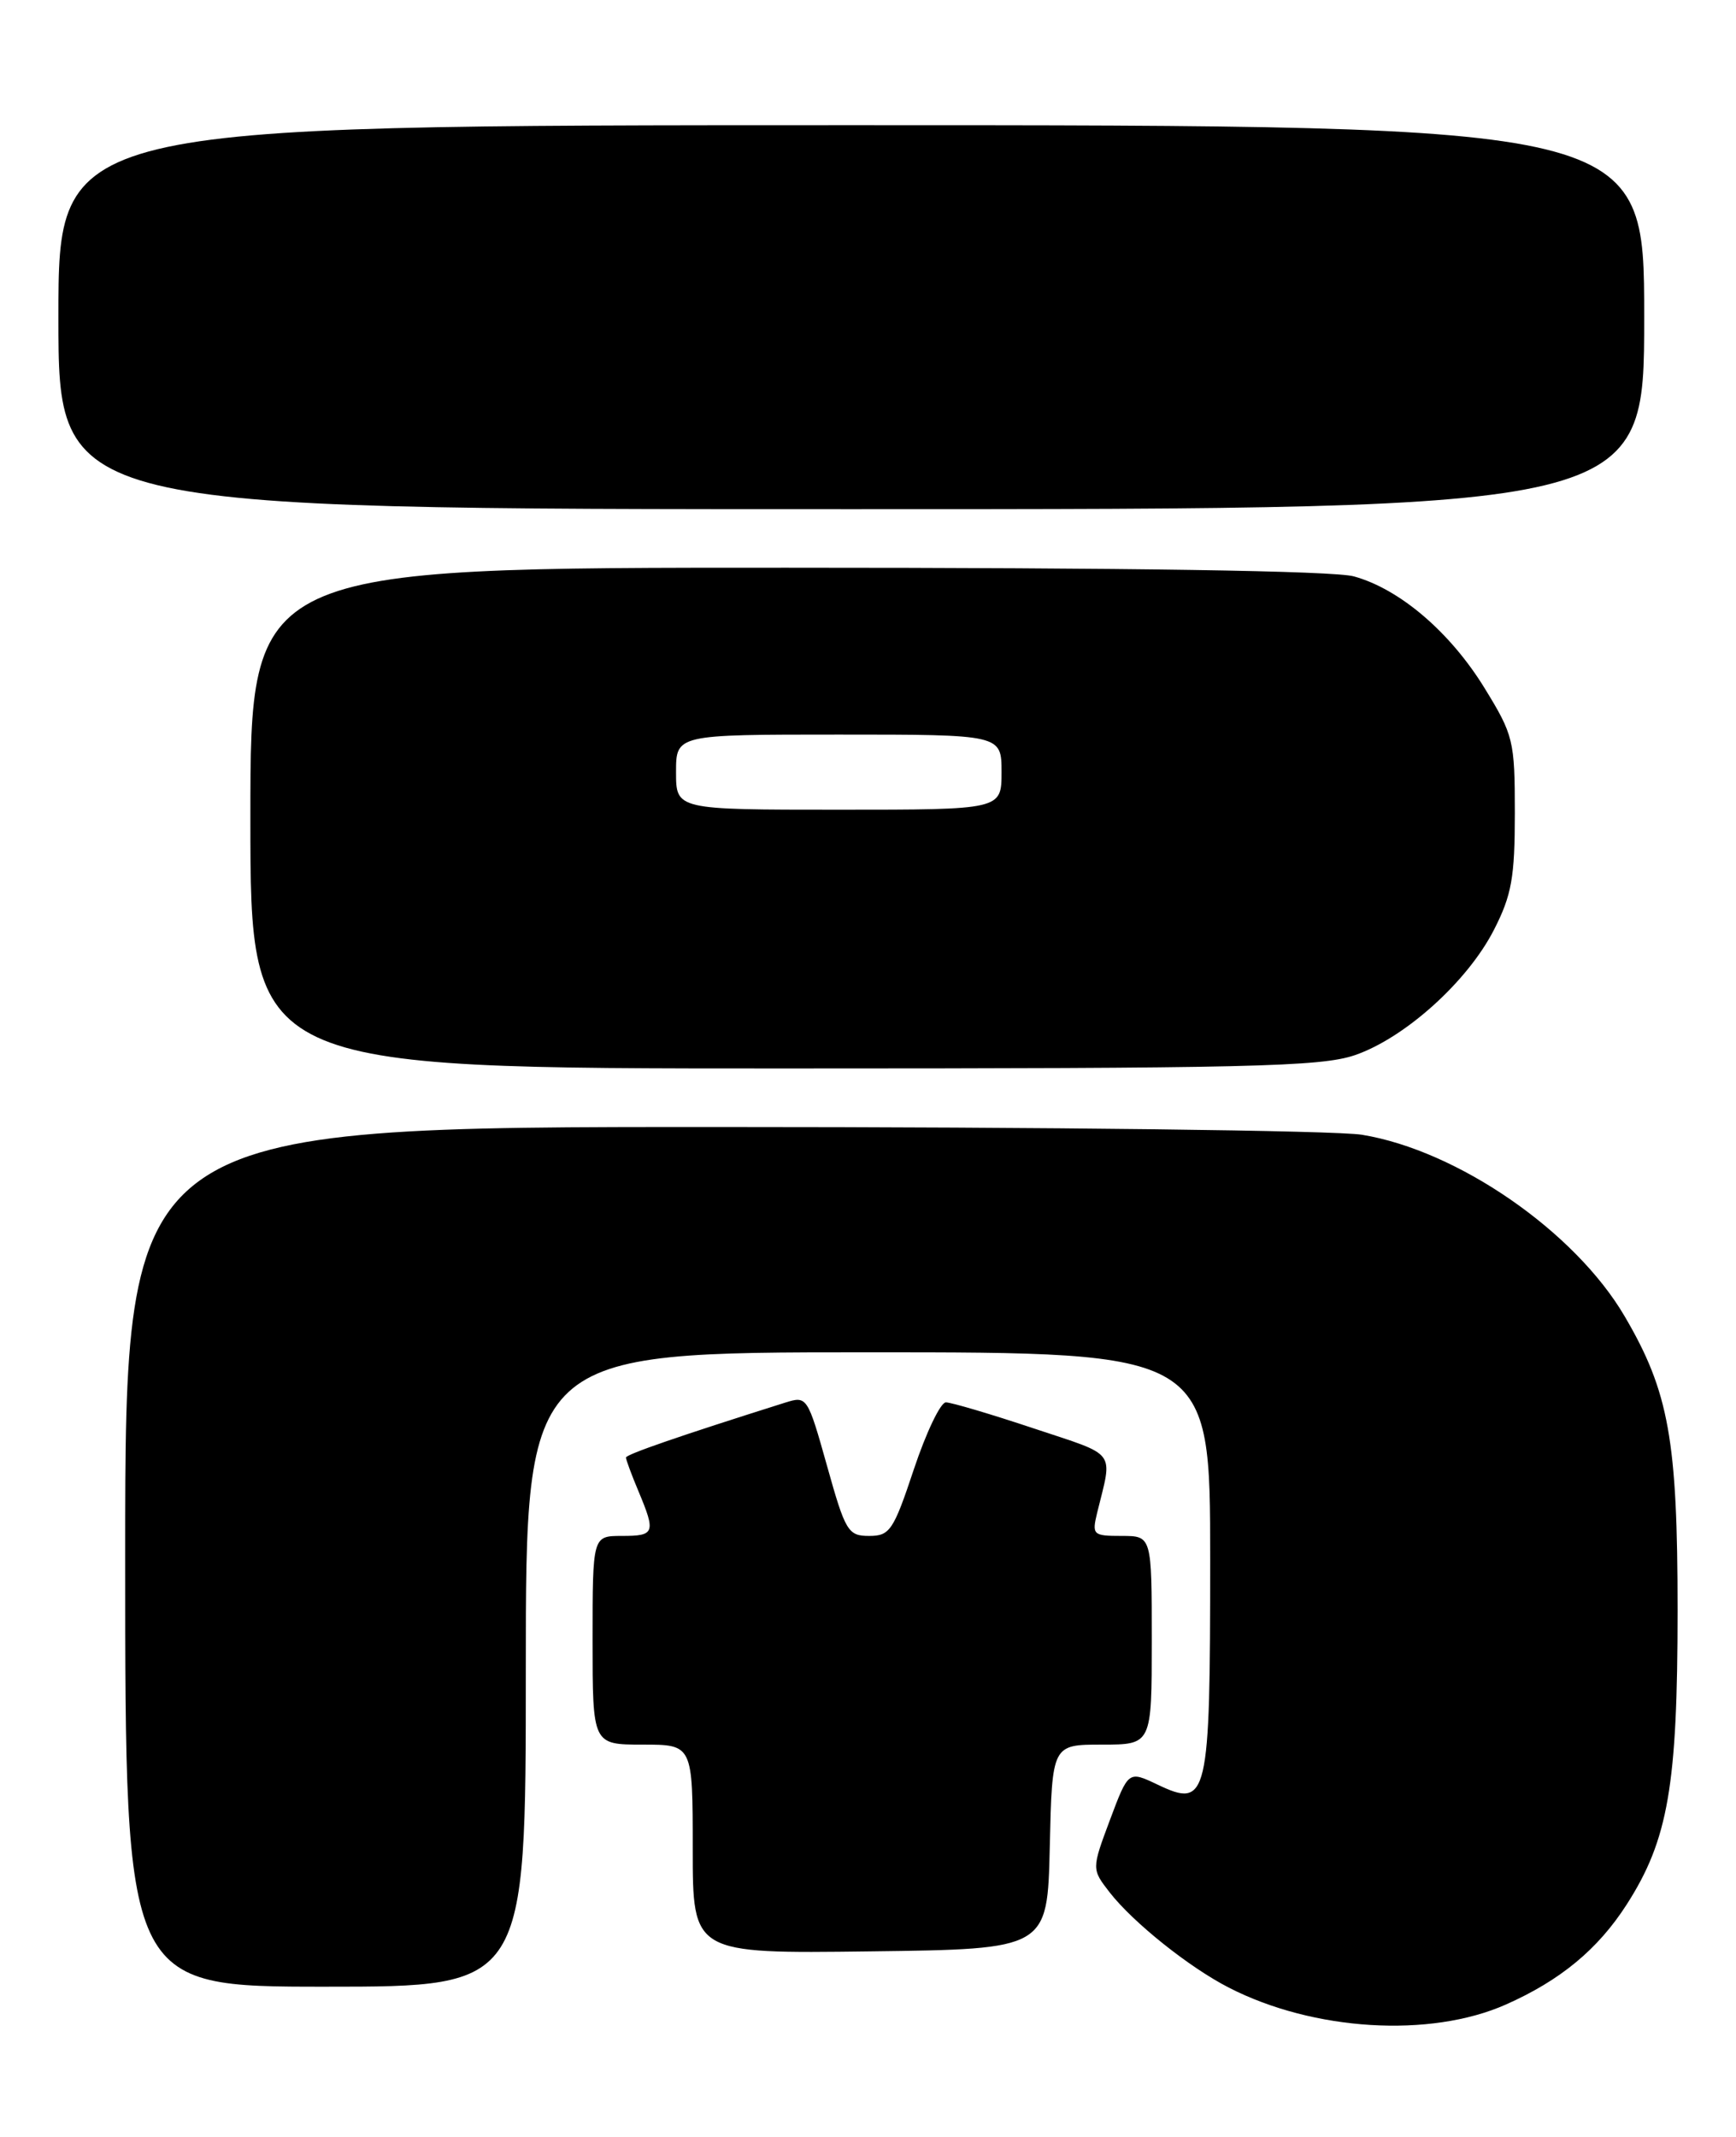 <?xml version="1.0" encoding="UTF-8" standalone="no"?>
<!DOCTYPE svg PUBLIC "-//W3C//DTD SVG 1.1//EN" "http://www.w3.org/Graphics/SVG/1.1/DTD/svg11.dtd" >
<svg xmlns="http://www.w3.org/2000/svg" xmlns:xlink="http://www.w3.org/1999/xlink" version="1.1" viewBox="0 0 208 256">
 <g >
 <path fill="currentColor"
d=" M 180.40 240.15 C 186.95 237.25 191.45 233.53 194.90 228.16 C 199.88 220.40 201.00 213.91 201.00 192.88 C 201.00 172.52 199.96 166.72 194.66 157.69 C 188.71 147.53 174.66 137.82 163.18 135.94 C 160.06 135.43 125.46 135.01 86.25 135.01 C 15.00 135.00 15.00 135.00 15.00 186.50 C 15.00 238.00 15.00 238.00 39.00 238.00 C 63.00 238.00 63.00 238.00 63.00 200.00 C 63.00 162.00 63.00 162.00 104.00 162.00 C 145.00 162.00 145.00 162.00 145.00 186.81 C 145.00 215.50 144.73 216.67 138.69 213.79 C 135.20 212.13 135.20 212.13 132.99 218.02 C 130.79 223.91 130.79 223.91 132.96 226.71 C 135.77 230.31 142.48 235.68 147.25 238.12 C 157.37 243.31 171.33 244.16 180.40 240.15 Z  M 125.78 221.25 C 126.06 209.00 126.06 209.00 132.03 209.00 C 138.00 209.00 138.00 209.00 138.00 196.50 C 138.00 184.00 138.00 184.00 134.39 184.00 C 130.96 184.00 130.82 183.87 131.45 181.25 C 133.32 173.61 133.98 174.49 123.83 171.11 C 118.70 169.40 113.97 168.00 113.33 168.00 C 112.69 168.00 110.97 171.60 109.50 176.00 C 107.05 183.36 106.62 184.00 104.14 184.00 C 101.61 184.00 101.29 183.47 99.09 175.60 C 96.77 167.34 96.69 167.21 94.11 168.02 C 81.54 171.98 75.00 174.24 75.00 174.61 C 75.00 174.86 75.67 176.68 76.50 178.65 C 78.59 183.65 78.46 184.00 74.50 184.00 C 71.00 184.00 71.00 184.00 71.00 196.50 C 71.00 209.00 71.00 209.00 77.00 209.00 C 83.00 209.00 83.00 209.00 83.00 221.52 C 83.00 234.04 83.00 234.04 104.25 233.77 C 125.50 233.50 125.50 233.50 125.78 221.25 Z  M 162.32 126.41 C 168.31 124.36 175.84 117.59 179.01 111.37 C 181.12 107.24 181.50 105.12 181.50 97.41 C 181.50 88.71 181.34 88.07 177.86 82.41 C 173.75 75.73 167.72 70.57 162.22 69.05 C 159.84 68.38 135.43 68.01 94.25 68.01 C 30.00 68.00 30.00 68.00 30.00 98.00 C 30.00 128.00 30.00 128.00 93.82 128.00 C 149.57 128.00 158.23 127.80 162.32 126.41 Z  M 197.00 38.00 C 197.00 15.00 197.00 15.00 102.00 15.00 C 7.00 15.00 7.00 15.00 7.00 38.00 C 7.00 61.00 7.00 61.00 102.00 61.00 C 197.00 61.00 197.00 61.00 197.00 38.00 Z  M 81.00 92.50 C 81.00 88.00 81.00 88.00 100.50 88.00 C 120.00 88.00 120.00 88.00 120.00 92.50 C 120.00 97.00 120.00 97.00 100.50 97.00 C 81.00 97.00 81.00 97.00 81.00 92.50 Z "/>
</g>
</svg>